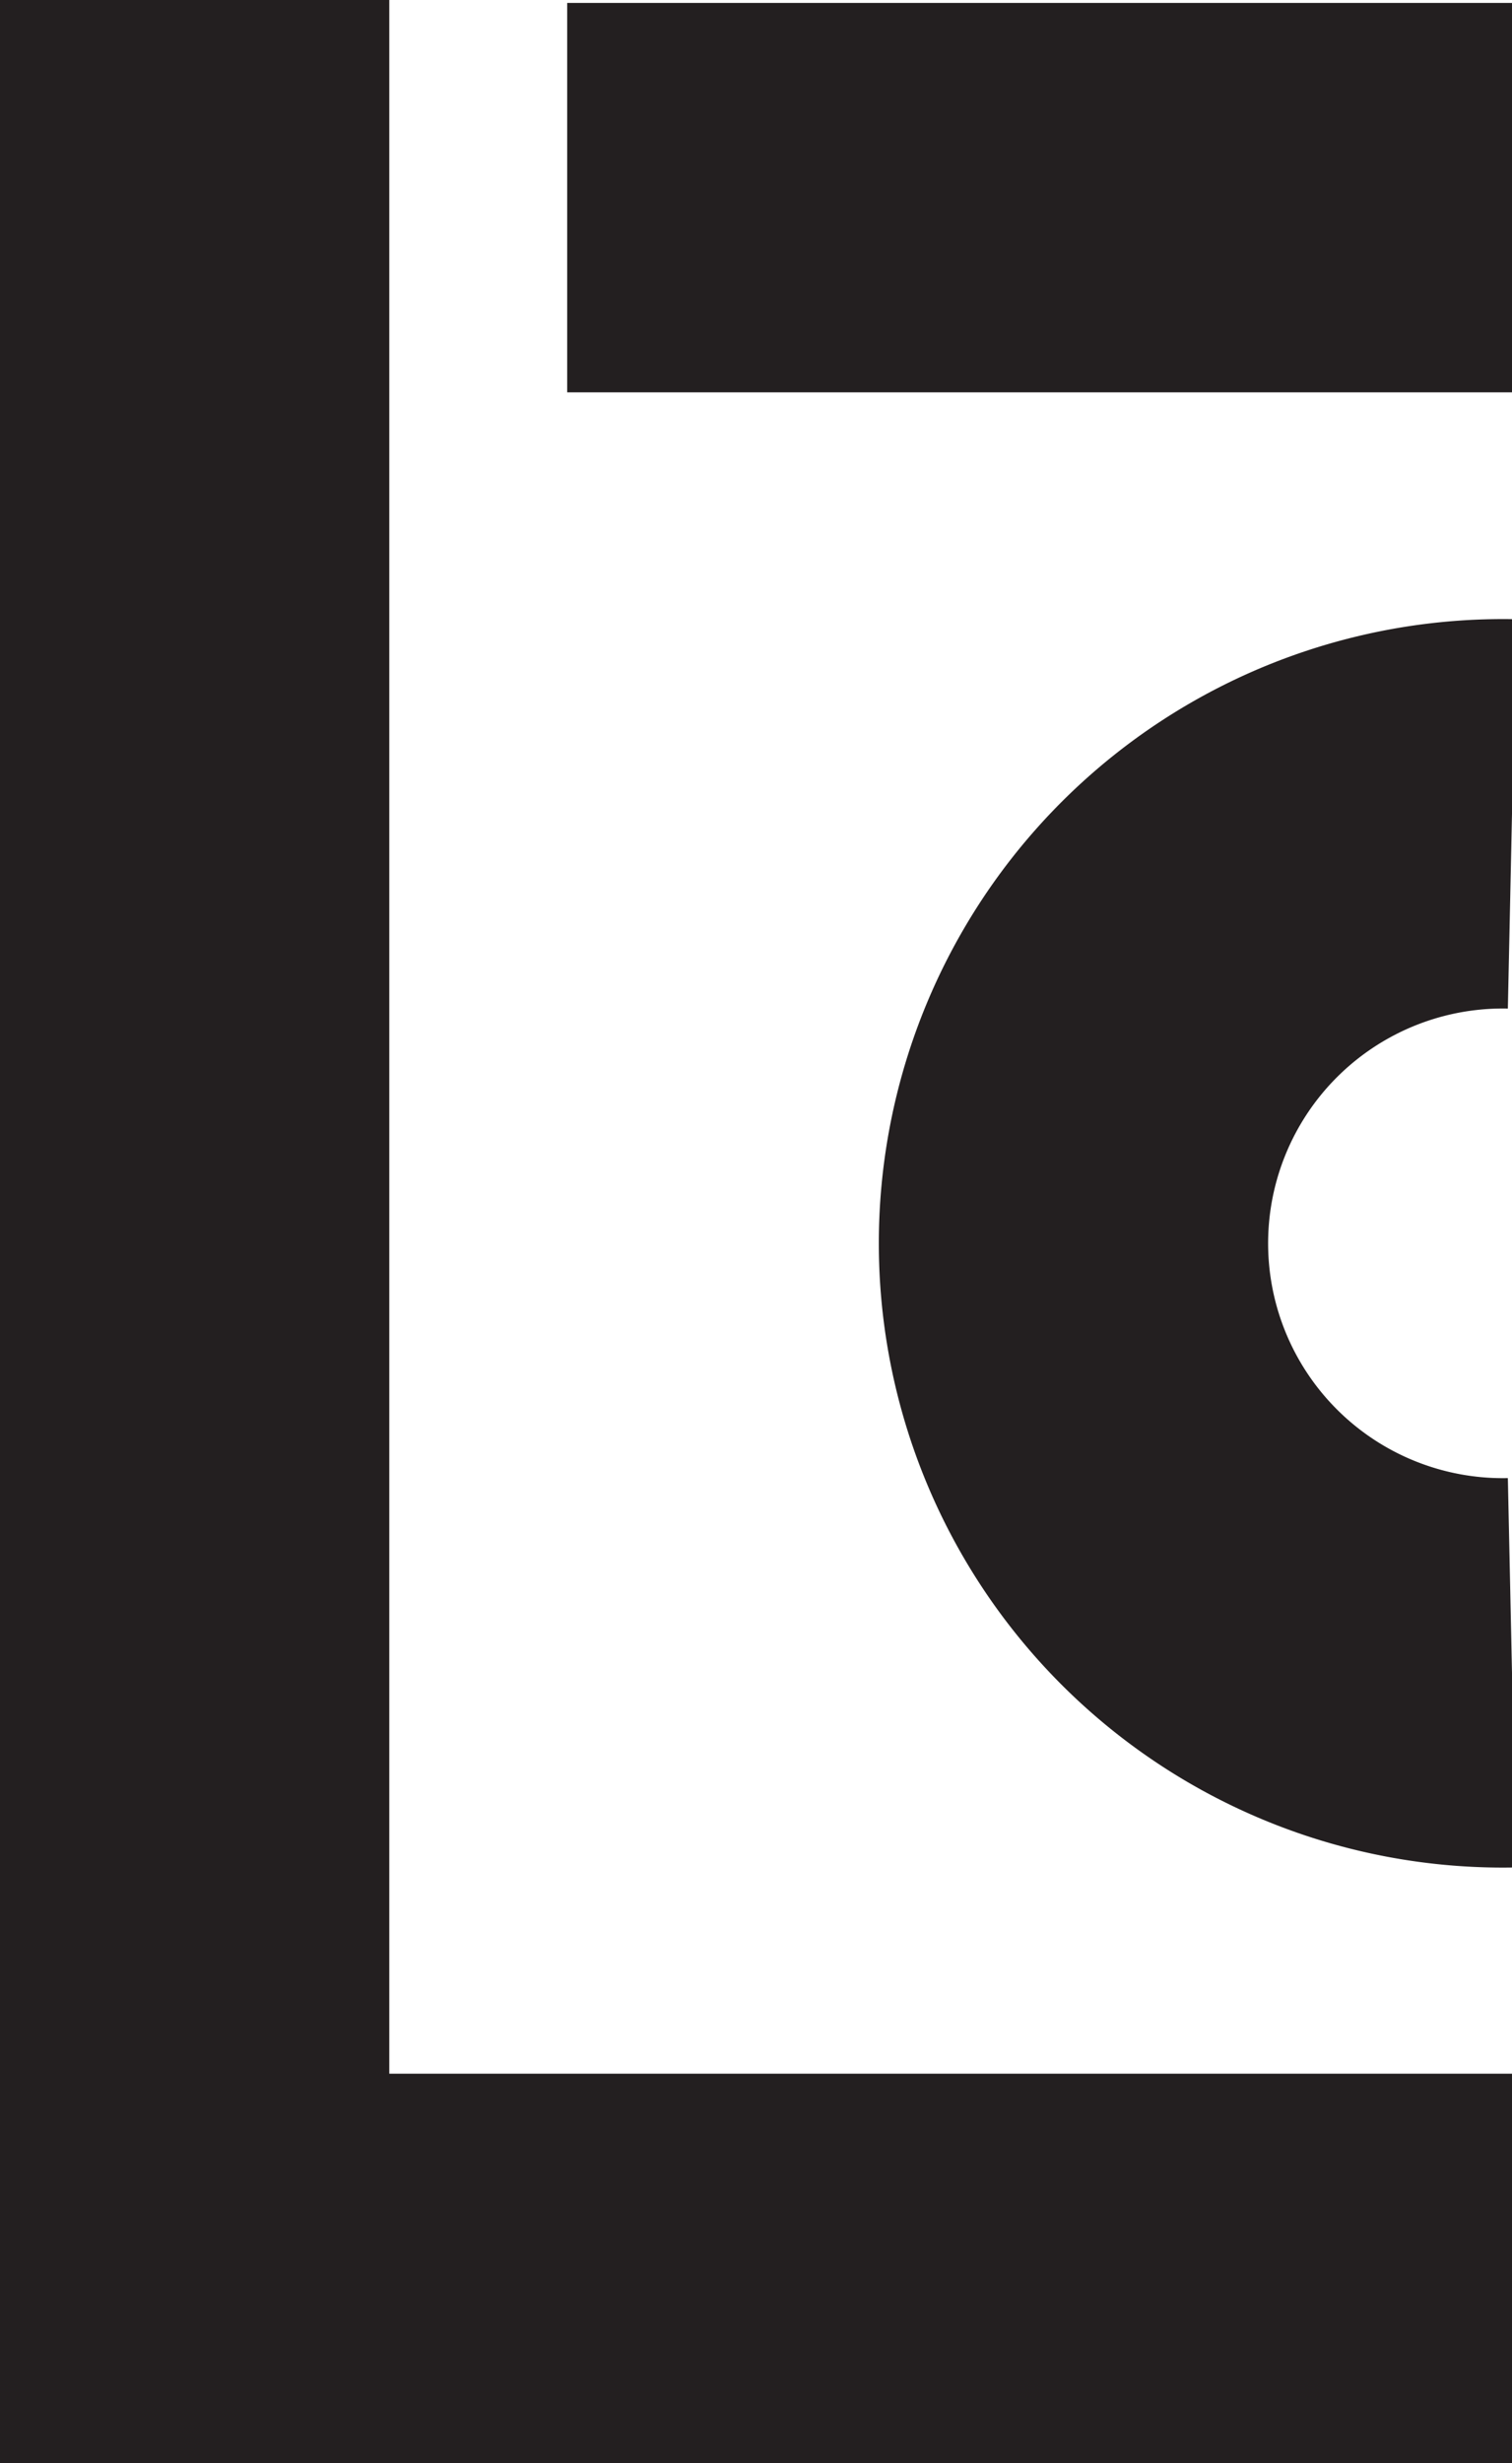 <svg id="Layer_1" data-name="Layer 1" xmlns="http://www.w3.org/2000/svg" viewBox="0 0 77.68 126.5"><defs><style>.cls-1{fill:none;stroke:#231f20;stroke-miterlimit:10;stroke-width:20px;}</style></defs><polyline class="cls-1" points="10 0 10 116.5 77.68 116.5"/><line class="cls-1" x1="29.14" y1="10.15" x2="77.68" y2="10.15"/><path class="cls-1" d="M77.71,85.91a22.06,22.06,0,1,1,0-44.11" transform="translate(-0.03)"/></svg>
